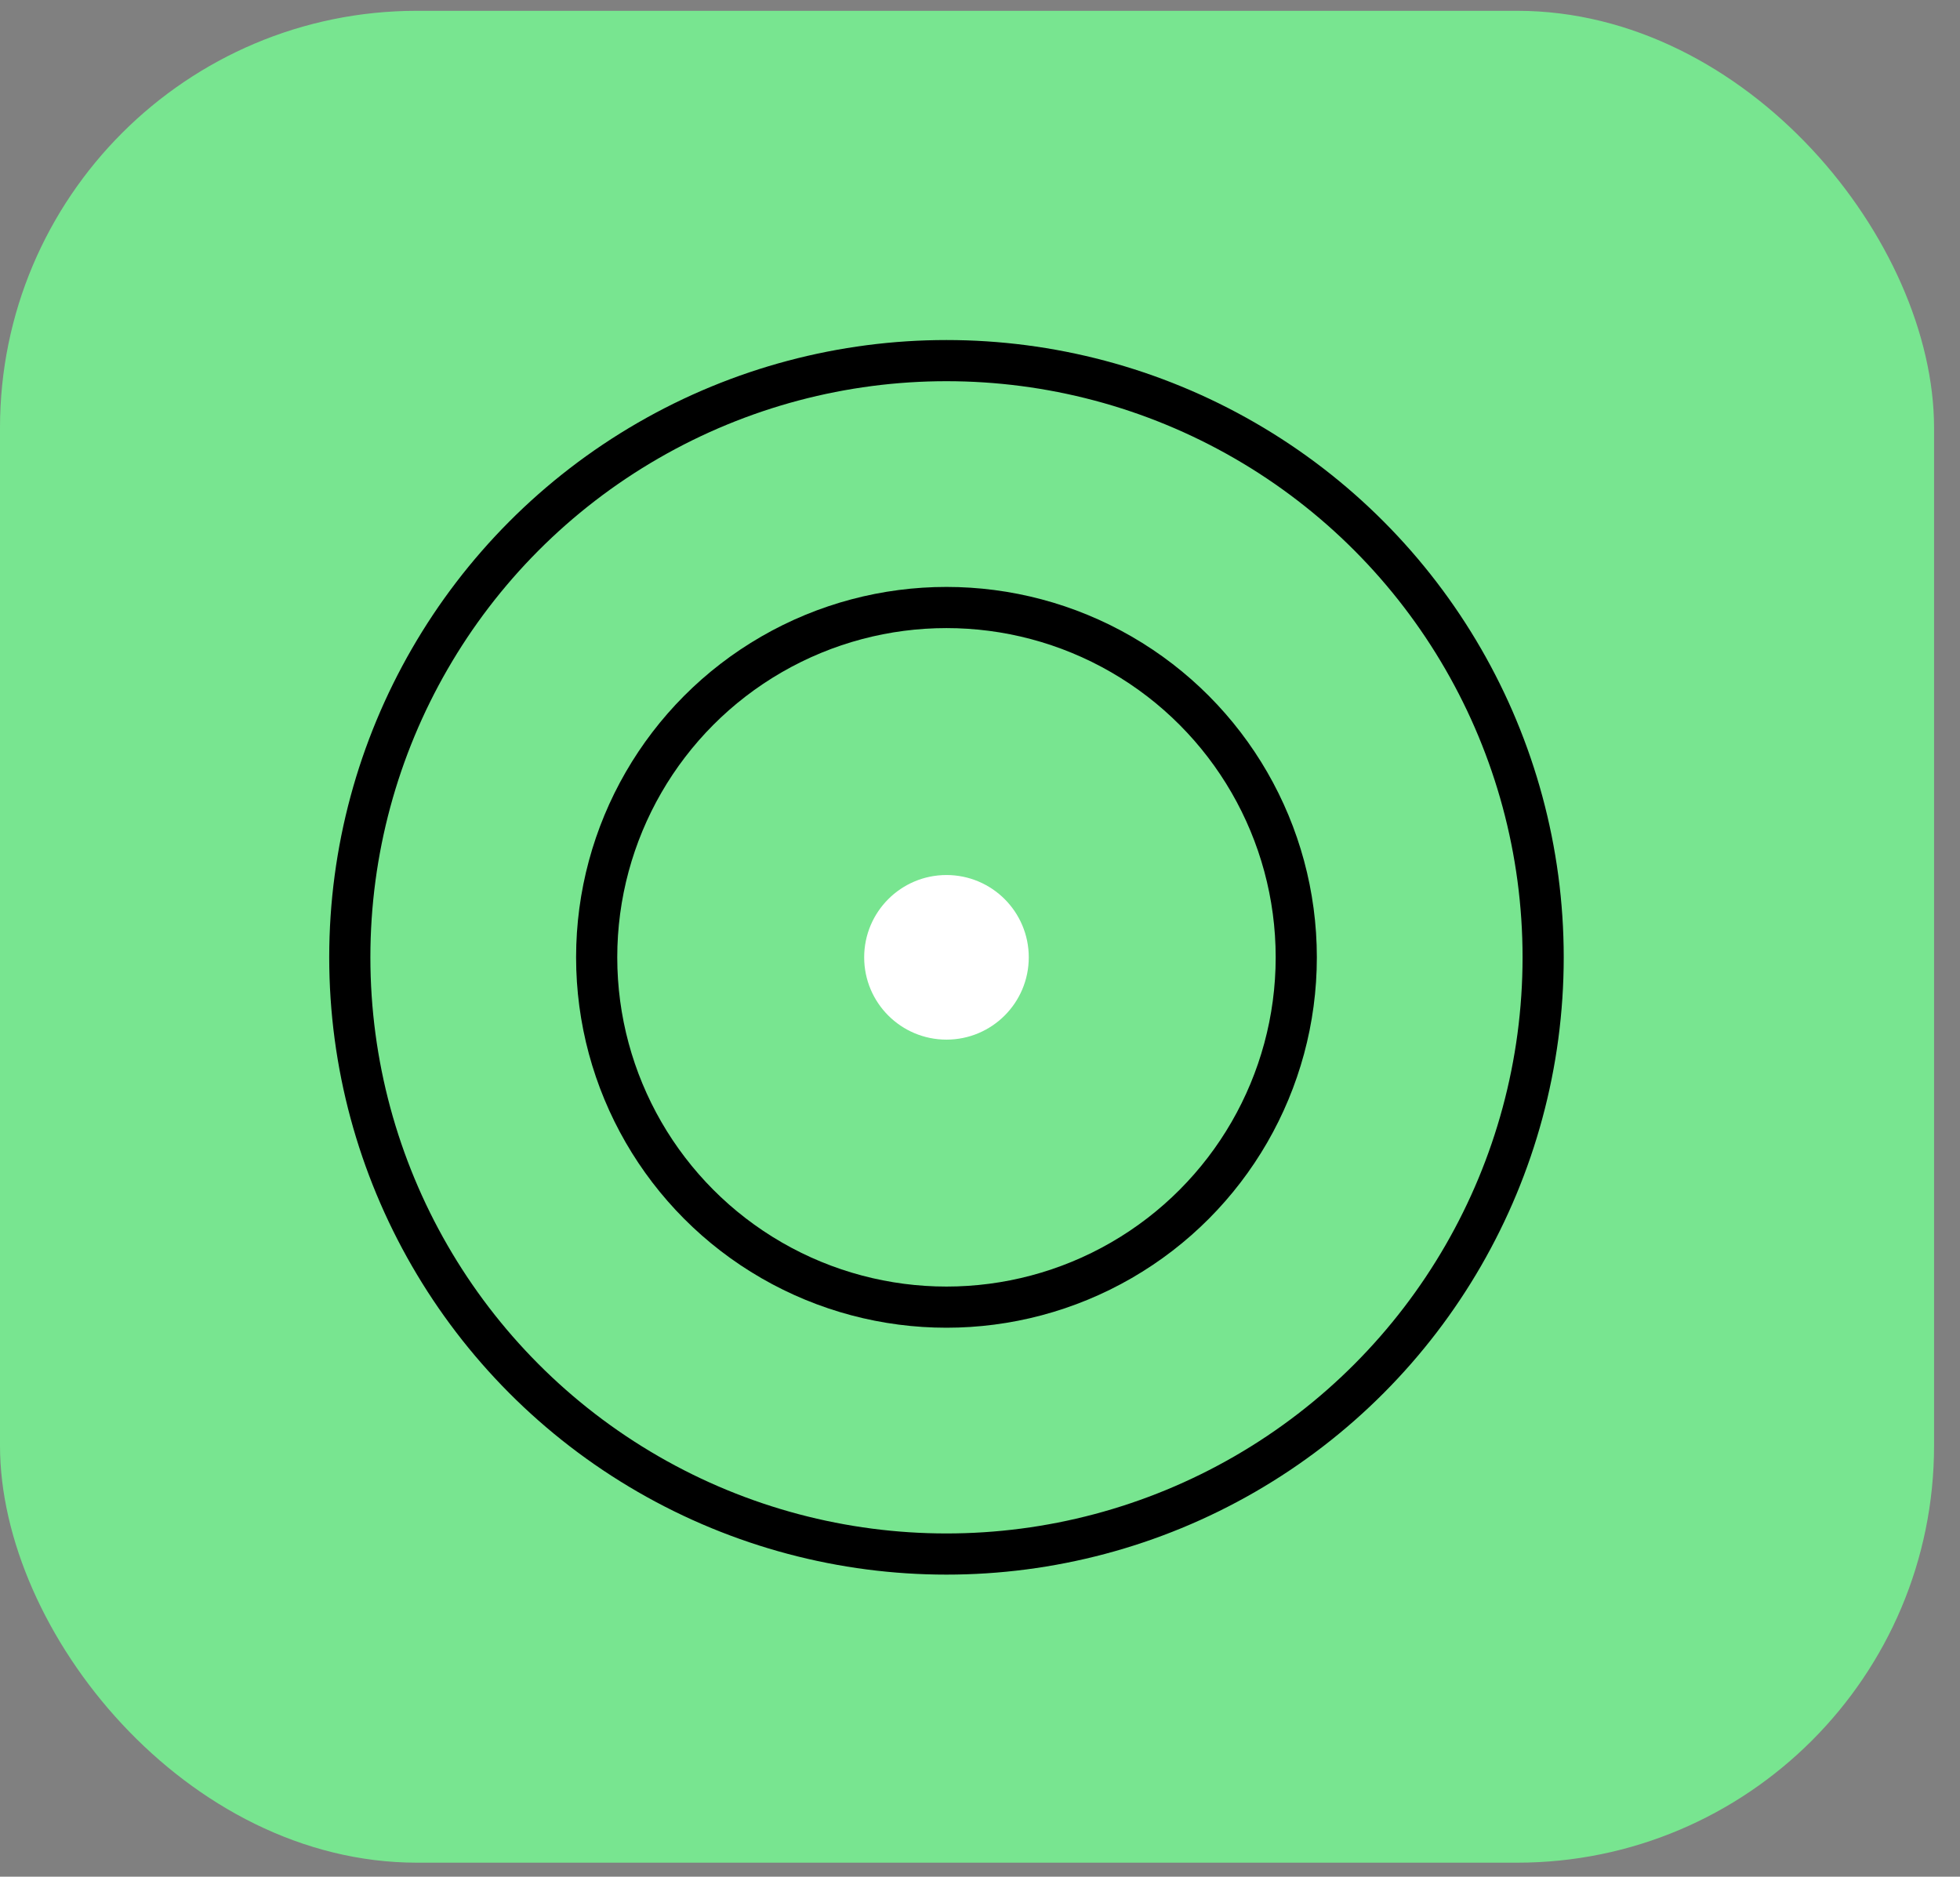 <svg width="47" height="45" viewBox="0 0 47 45" fill="none" xmlns="http://www.w3.org/2000/svg">
<rect x="0" y="0" width="47" height="45" fill="#808080" stroke="none"/>
<rect y="0.259" width="46.378" height="44.405" rx="10" fill="#78E590"/>
<circle cx="22.696" cy="22.955" r="8.388" stroke="black" stroke-width="0.987"/>
<circle cx="22.696" cy="22.955" r="1.48" fill="white" stroke="white" stroke-width="0.987"/>
<circle cx="22.696" cy="22.955" r="14.308" stroke="black" stroke-width="0.987"/>
</svg>
